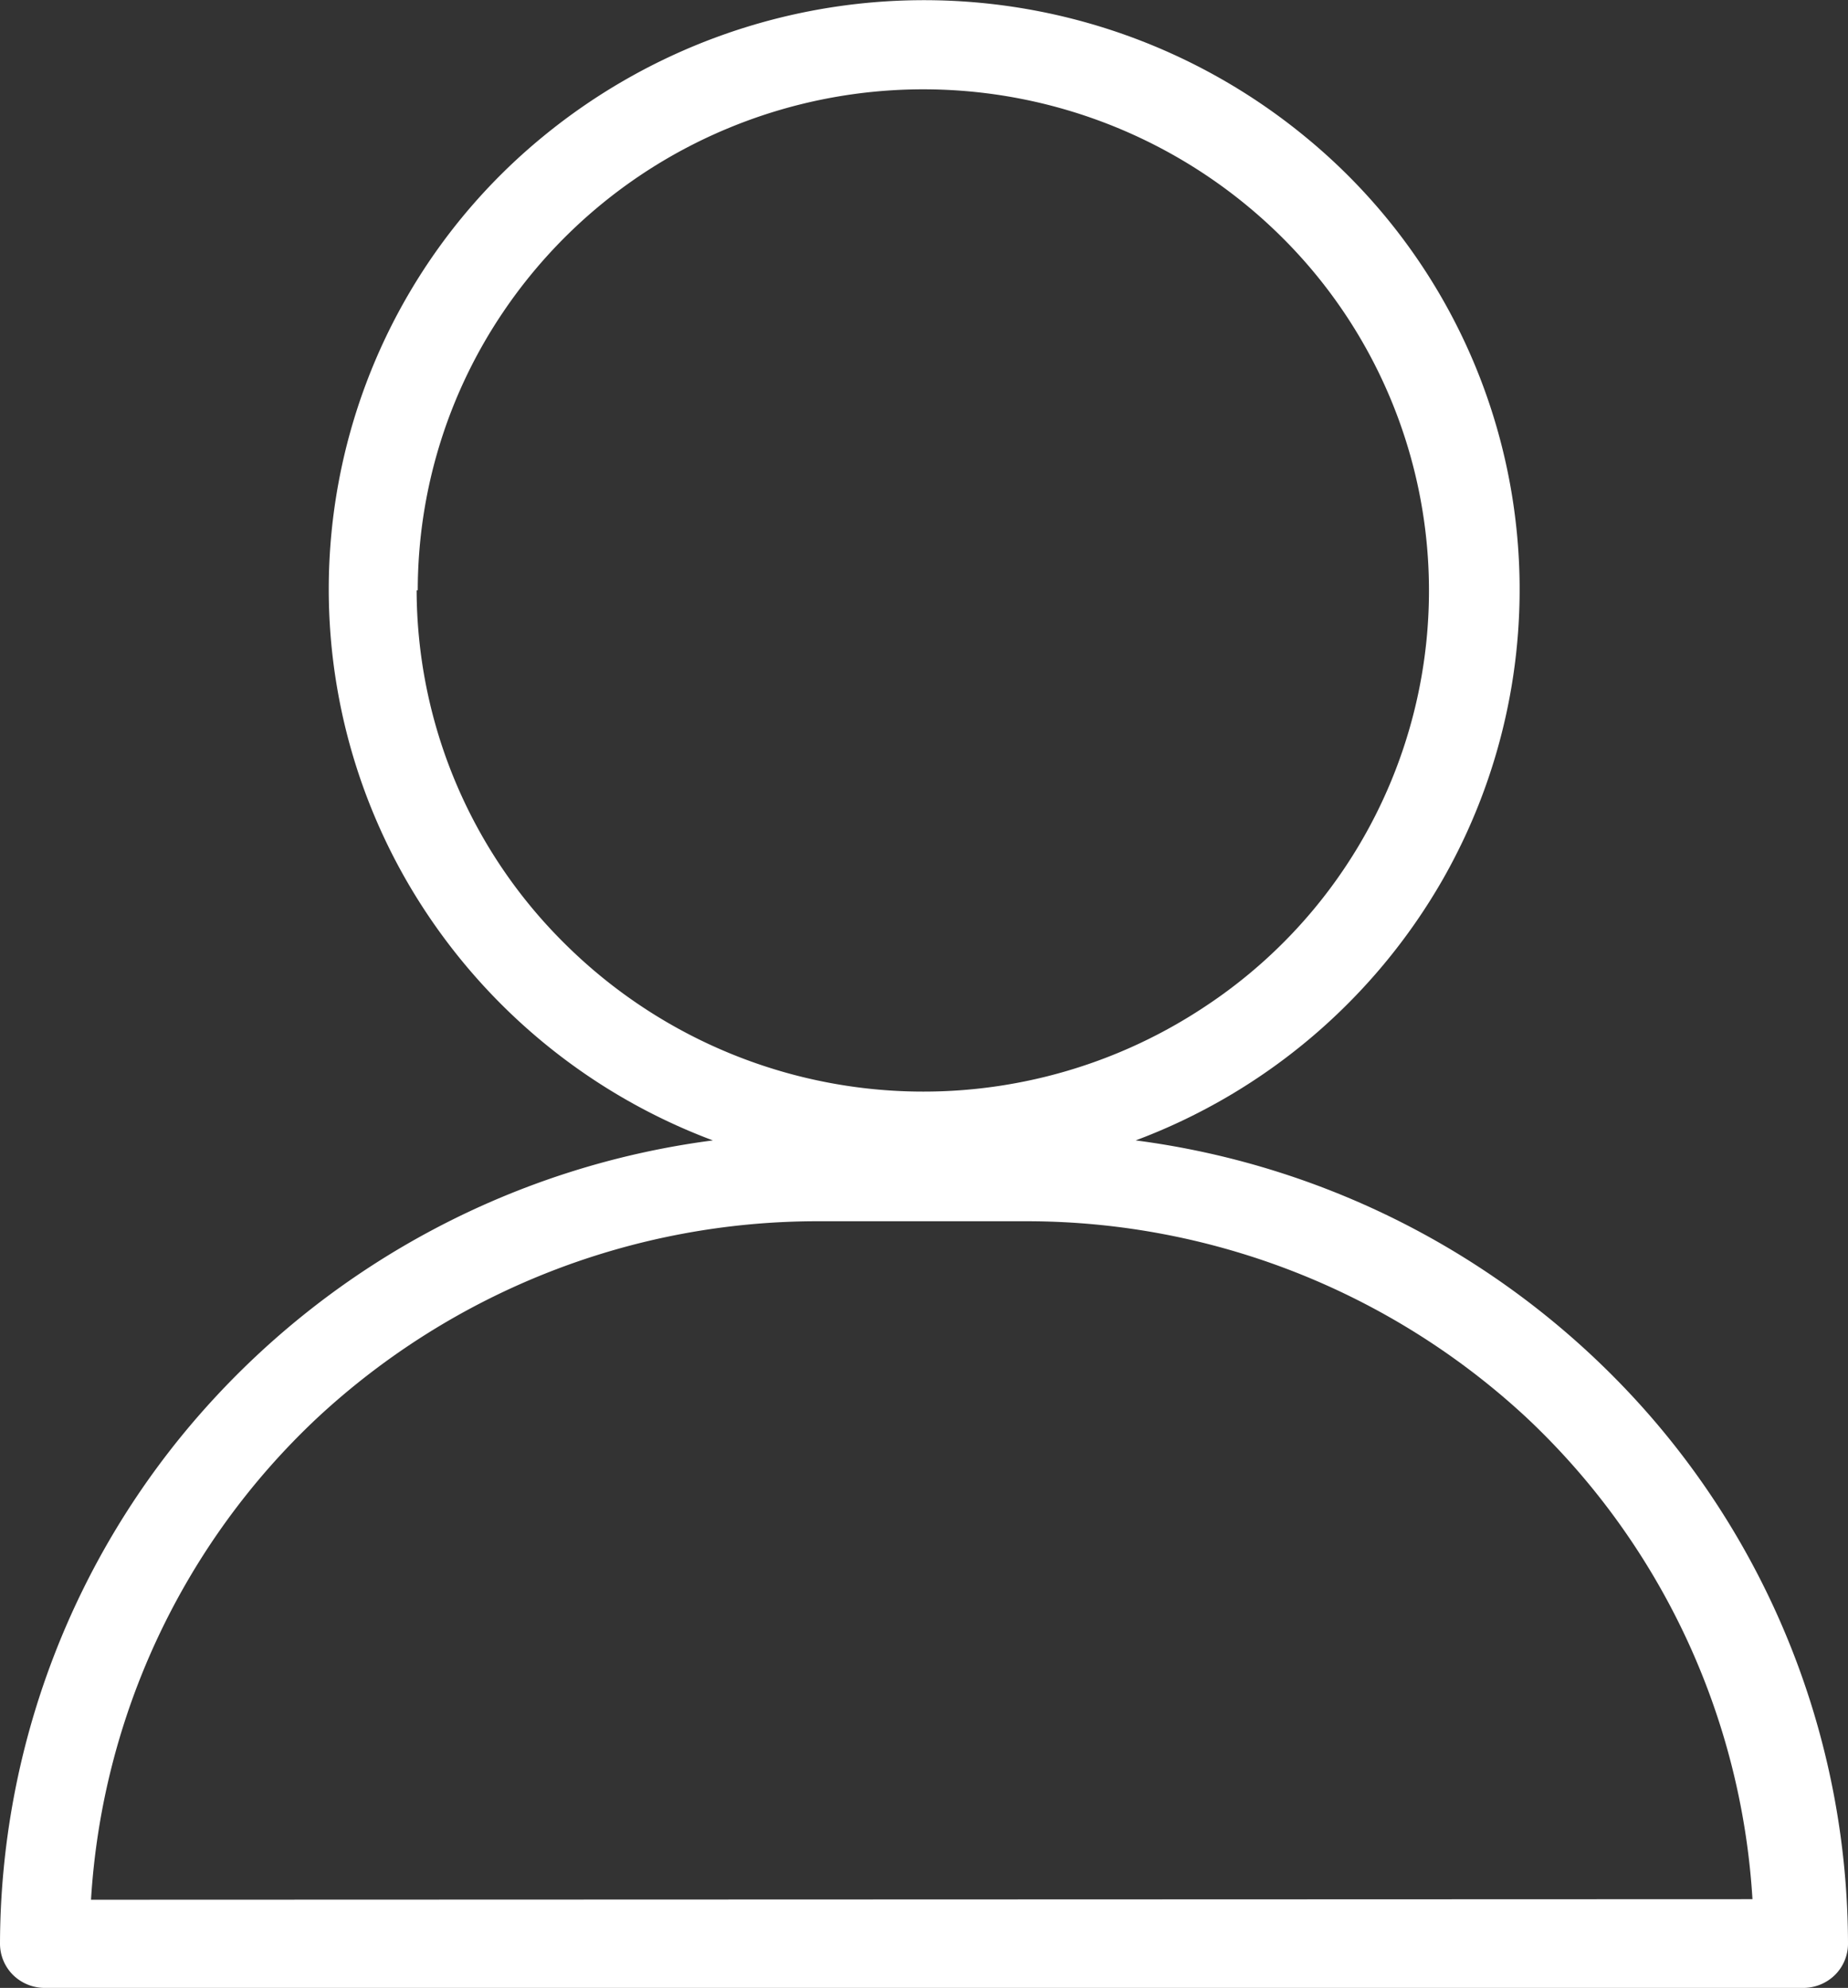 <svg xmlns="http://www.w3.org/2000/svg" viewBox="0 0 32.69 35.16"><rect x="0" y="0" width="32.69" height="35.16" fill="#333333" stroke="none"/><path d="M20.09,20.17a10.5,10.5,0,0,0,5.44-4.63A10.35,10.35,0,0,0,23.09,2.42a10.62,10.62,0,0,0-13.49,0A10.35,10.35,0,0,0,7.17,15.54a10.5,10.5,0,0,0,5.44,4.63,14.56,14.56,0,0,0-9,4.76A14.27,14.27,0,0,0,0,34.38a.78.78,0,0,0,.23.55.8.8,0,0,0,.56.23H31.9a.8.8,0,0,0,.56-.23.78.78,0,0,0,.23-.55,14.27,14.27,0,0,0-3.6-9.45,14.56,14.56,0,0,0-9-4.76ZM7.39,10.44A8.79,8.79,0,0,1,8.9,5.52a8.93,8.93,0,0,1,4-3.26,9,9,0,0,1,9.76,1.92A8.81,8.81,0,0,1,21.32,17.8,9,9,0,0,1,10,16.7a8.82,8.82,0,0,1-2.63-6.26ZM1.61,33.6a12.74,12.74,0,0,1,4-8.52A13,13,0,0,1,14.5,21.6h3.7A13,13,0,0,1,27,25.07a12.74,12.74,0,0,1,4,8.52Z" fill="#fff"/></svg>